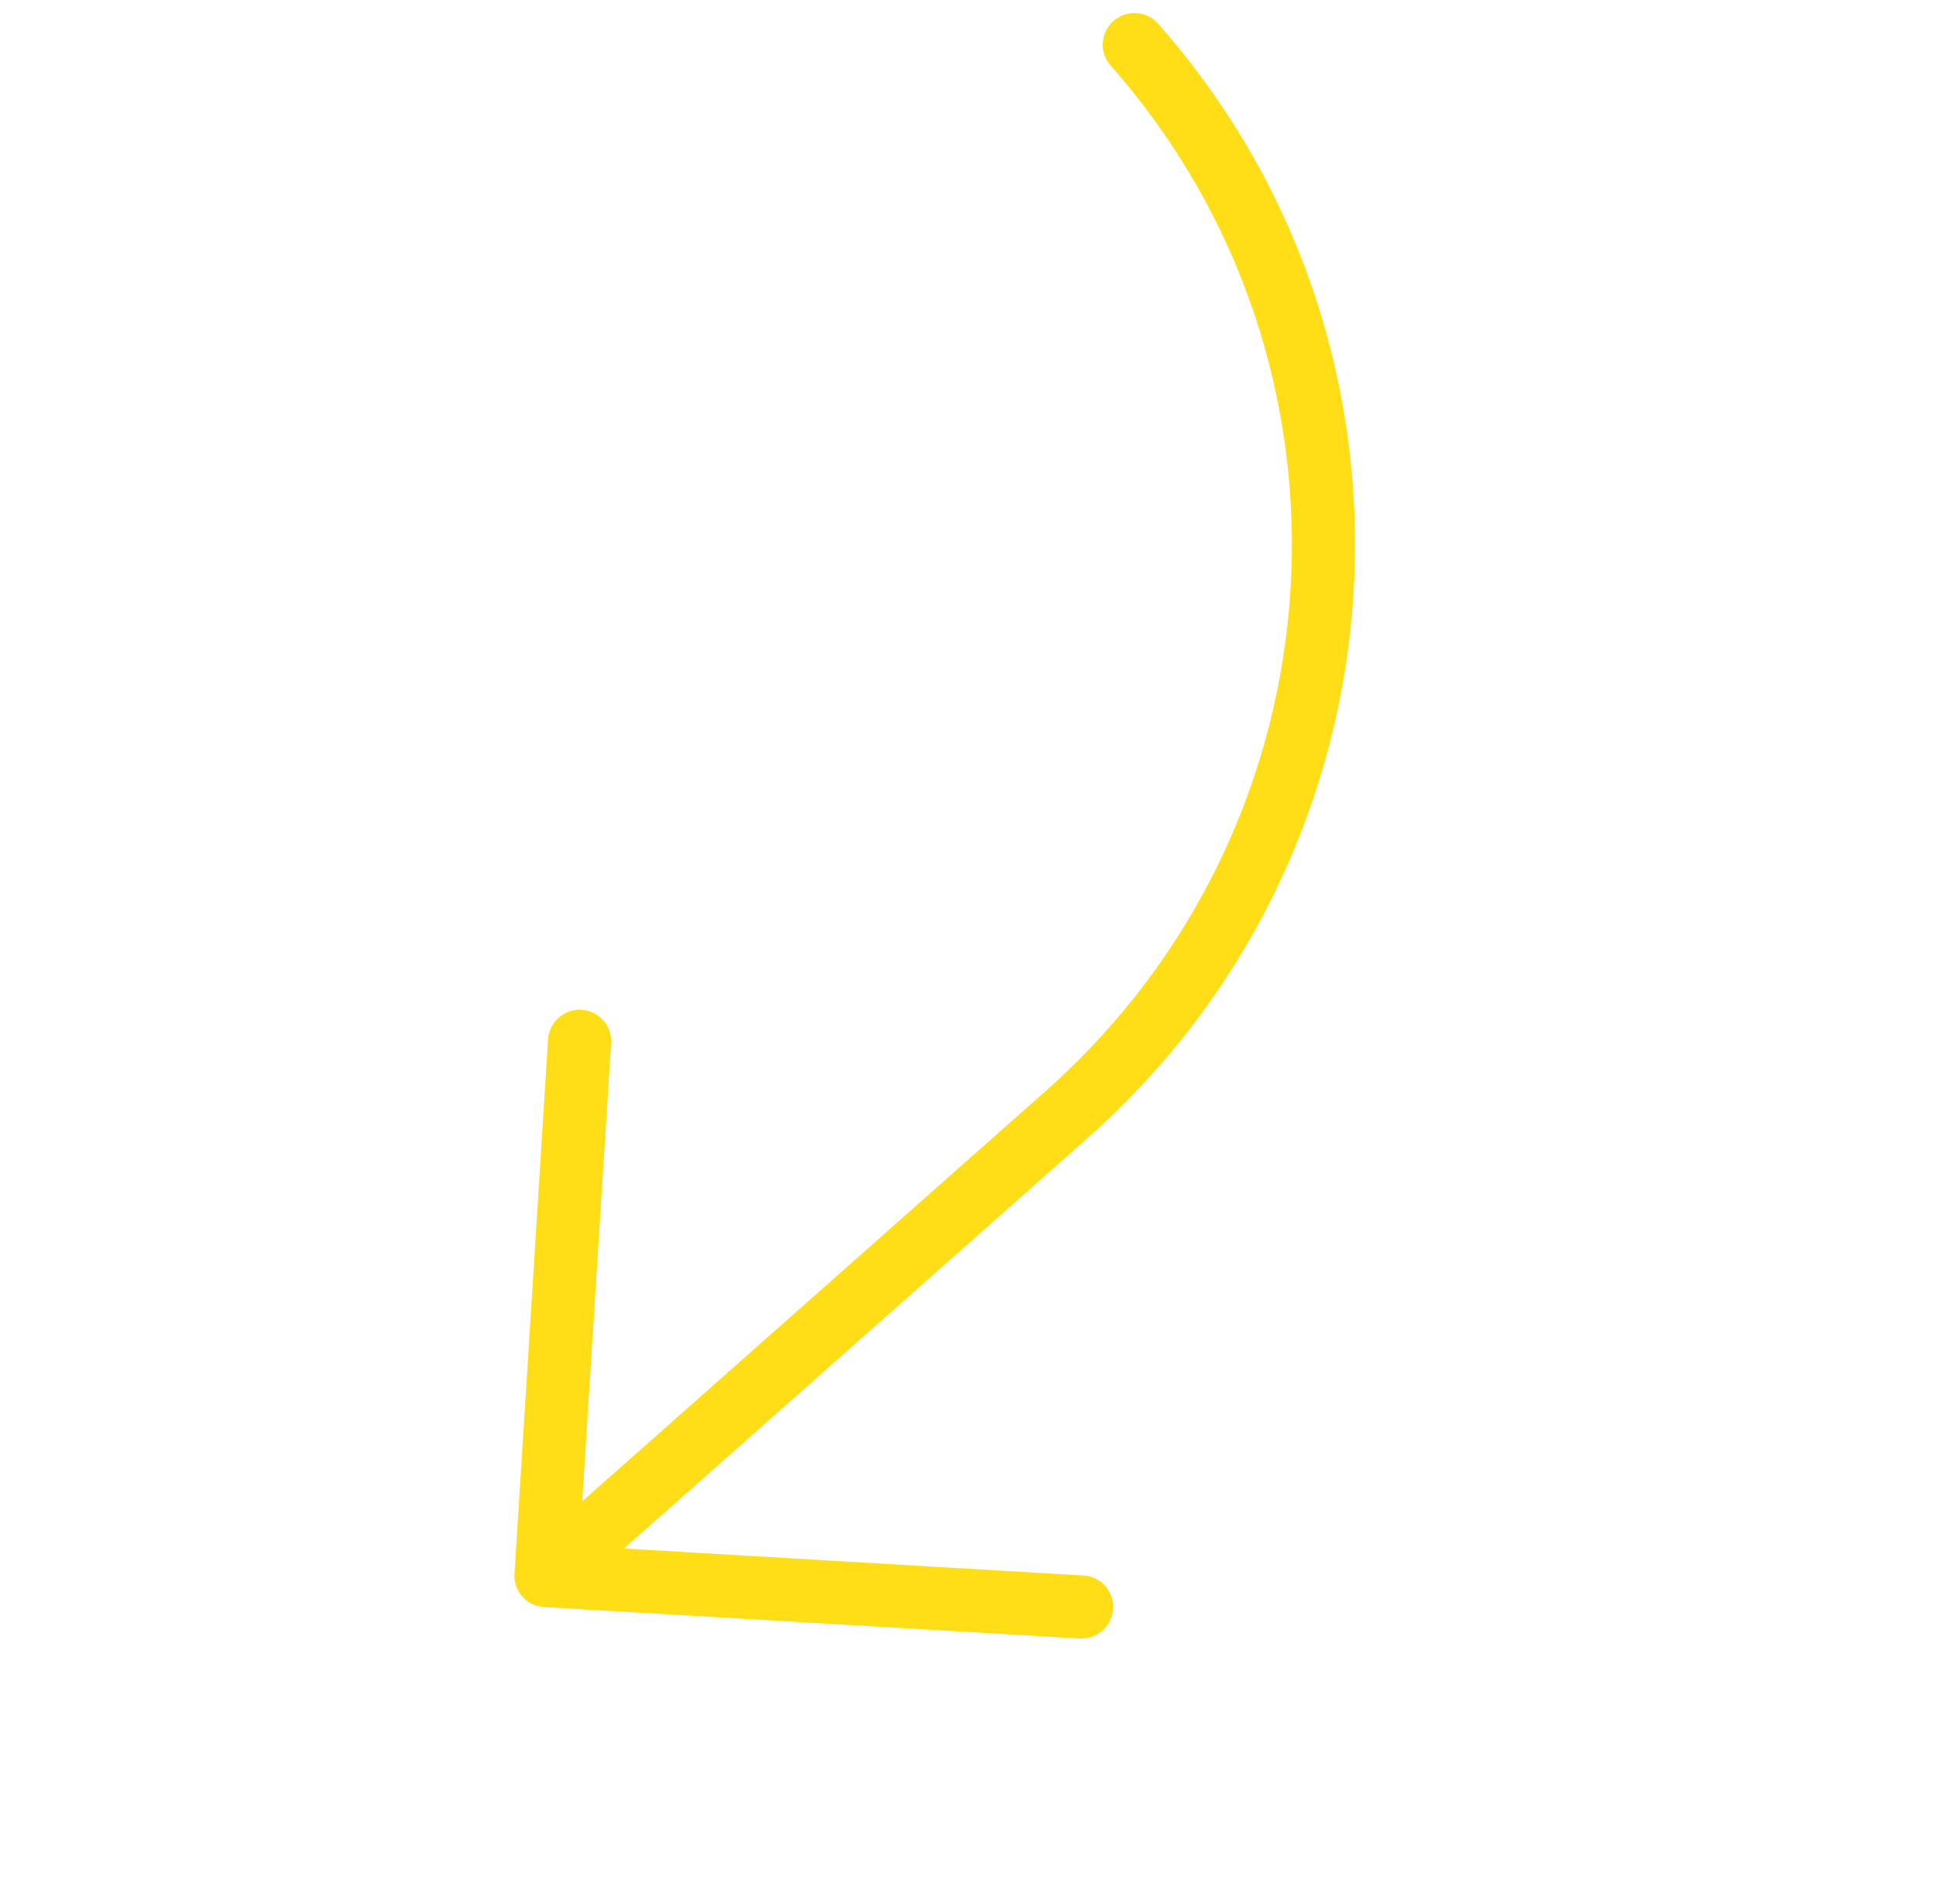 <svg width="181" height="178" viewBox="0 0 181 178" fill="none" xmlns="http://www.w3.org/2000/svg">
<path d="M104.097 1.961C102.874 3.044 102.757 4.91 103.835 6.128C128.602 34.162 125.909 77.035 97.816 101.968L54.436 140.38L57.134 97.49C57.208 95.861 55.947 94.486 54.318 94.419C52.729 94.354 51.368 95.558 51.241 97.144L48.1 147.147C47.996 148.774 49.231 150.172 50.858 150.27C50.861 150.27 50.864 150.27 50.866 150.27L100.882 153.205C102.507 153.328 103.931 152.111 104.061 150.486C104.192 148.86 102.98 147.443 101.354 147.319C101.32 147.316 101.286 147.314 101.252 147.313L58.342 144.791L101.722 106.379C132.258 79.279 135.185 32.677 108.265 2.206C107.186 0.988 105.32 0.878 104.097 1.961Z" fill="#FFDE17"/>
</svg>
